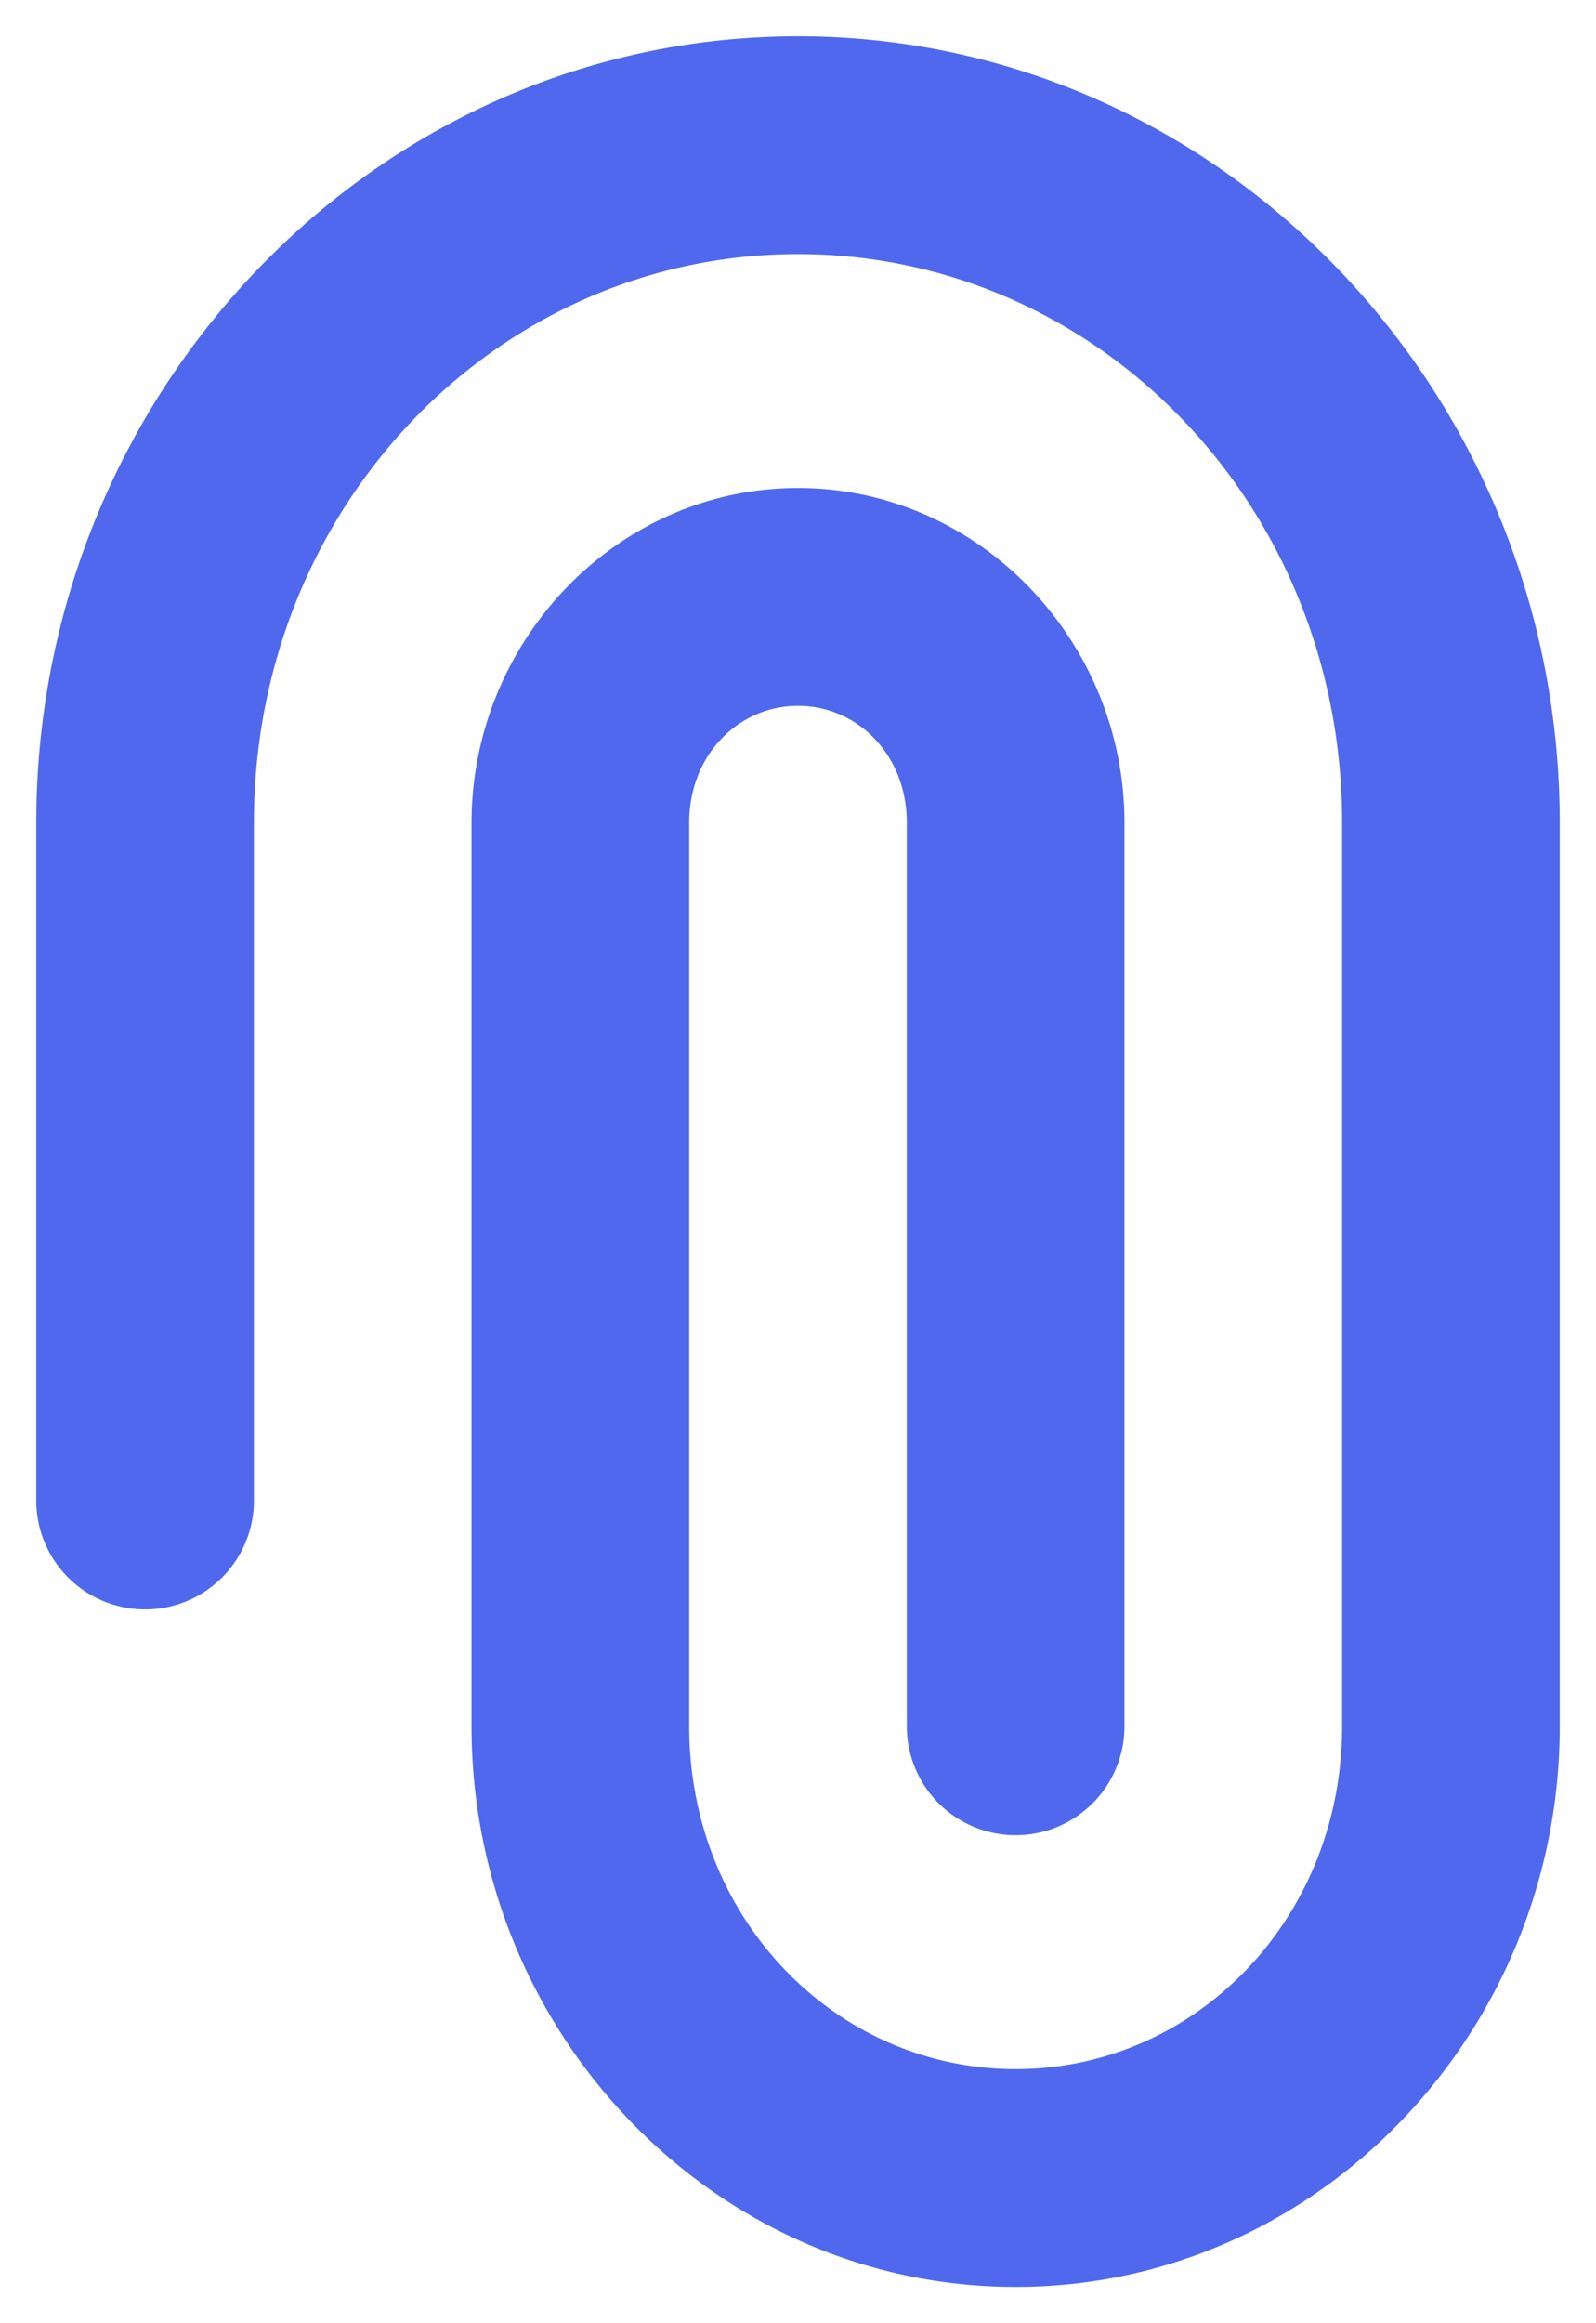 <?xml version="1.0" encoding="UTF-8" standalone="no"?>
<svg
   width="11"
   height="16"
   viewBox="0 0 11 16"
   fill="none"
   version="1.1"
   id="svg1"
   sodipodi:docname="attach.svg"
   inkscape:version="1.3.2 (091e20e, 2023-11-25, custom)"
   xmlns:inkscape="http://www.inkscape.org/namespaces/inkscape"
   xmlns:sodipodi="http://sodipodi.sourceforge.net/DTD/sodipodi-0.dtd"
   xmlns="http://www.w3.org/2000/svg"
   xmlns:svg="http://www.w3.org/2000/svg">
  <defs
     id="defs1" />
  <sodipodi:namedview
     id="namedview1"
     pagecolor="#ffffff"
     bordercolor="#cccccc"
     borderopacity="1"
     inkscape:showpageshadow="0"
     inkscape:pageopacity="1"
     inkscape:pagecheckerboard="0"
     inkscape:deskcolor="#d1d1d1"
     inkscape:zoom="73.8125"
     inkscape:cx="5.5004234"
     inkscape:cy="8"
     inkscape:window-width="3440"
     inkscape:window-height="1377"
     inkscape:window-x="-8"
     inkscape:window-y="-8"
     inkscape:window-maximized="1"
     inkscape:current-layer="svg1" />
  <path
     style="color:#000000;fill:#5068ee;stroke-linecap:round;stroke-linejoin:round;-inkscape-stroke:none"
     d="m 5.5,0.25 c -2.906,0 -5.25,2.448 -5.25,5.416 v 4.668 a 0.75,0.75 0 0 0 0.75,0.75 0.75,0.75 0 0 0 0.75,-0.75 V 5.666 C 1.75,3.48 3.435,1.75 5.5,1.75 c 2.065,0 3.75,1.73 3.75,3.916 V 11.889 C 9.25,13.216 8.237,14.25 7,14.25 5.763,14.25 4.75,13.216 4.75,11.889 V 5.666 c 0,-0.468 0.342,-0.805 0.75,-0.805 0.408,0 0.75,0.336 0.75,0.805 v 6.223 a 0.75,0.75 0 0 0 0.75,0.75 0.75,0.75 0 0 0 0.75,-0.75 V 5.666 C 7.75,4.416 6.749,3.361 5.5,3.361 c -1.249,0 -2.25,1.055 -2.25,2.305 V 11.889 C 3.25,13.998 4.923,15.75 7,15.75 c 2.077,0 3.75,-1.752 3.75,-3.861 V 5.666 C 10.75,2.698 8.406,0.25 5.5,0.25 Z"
     id="path1" />
</svg>
